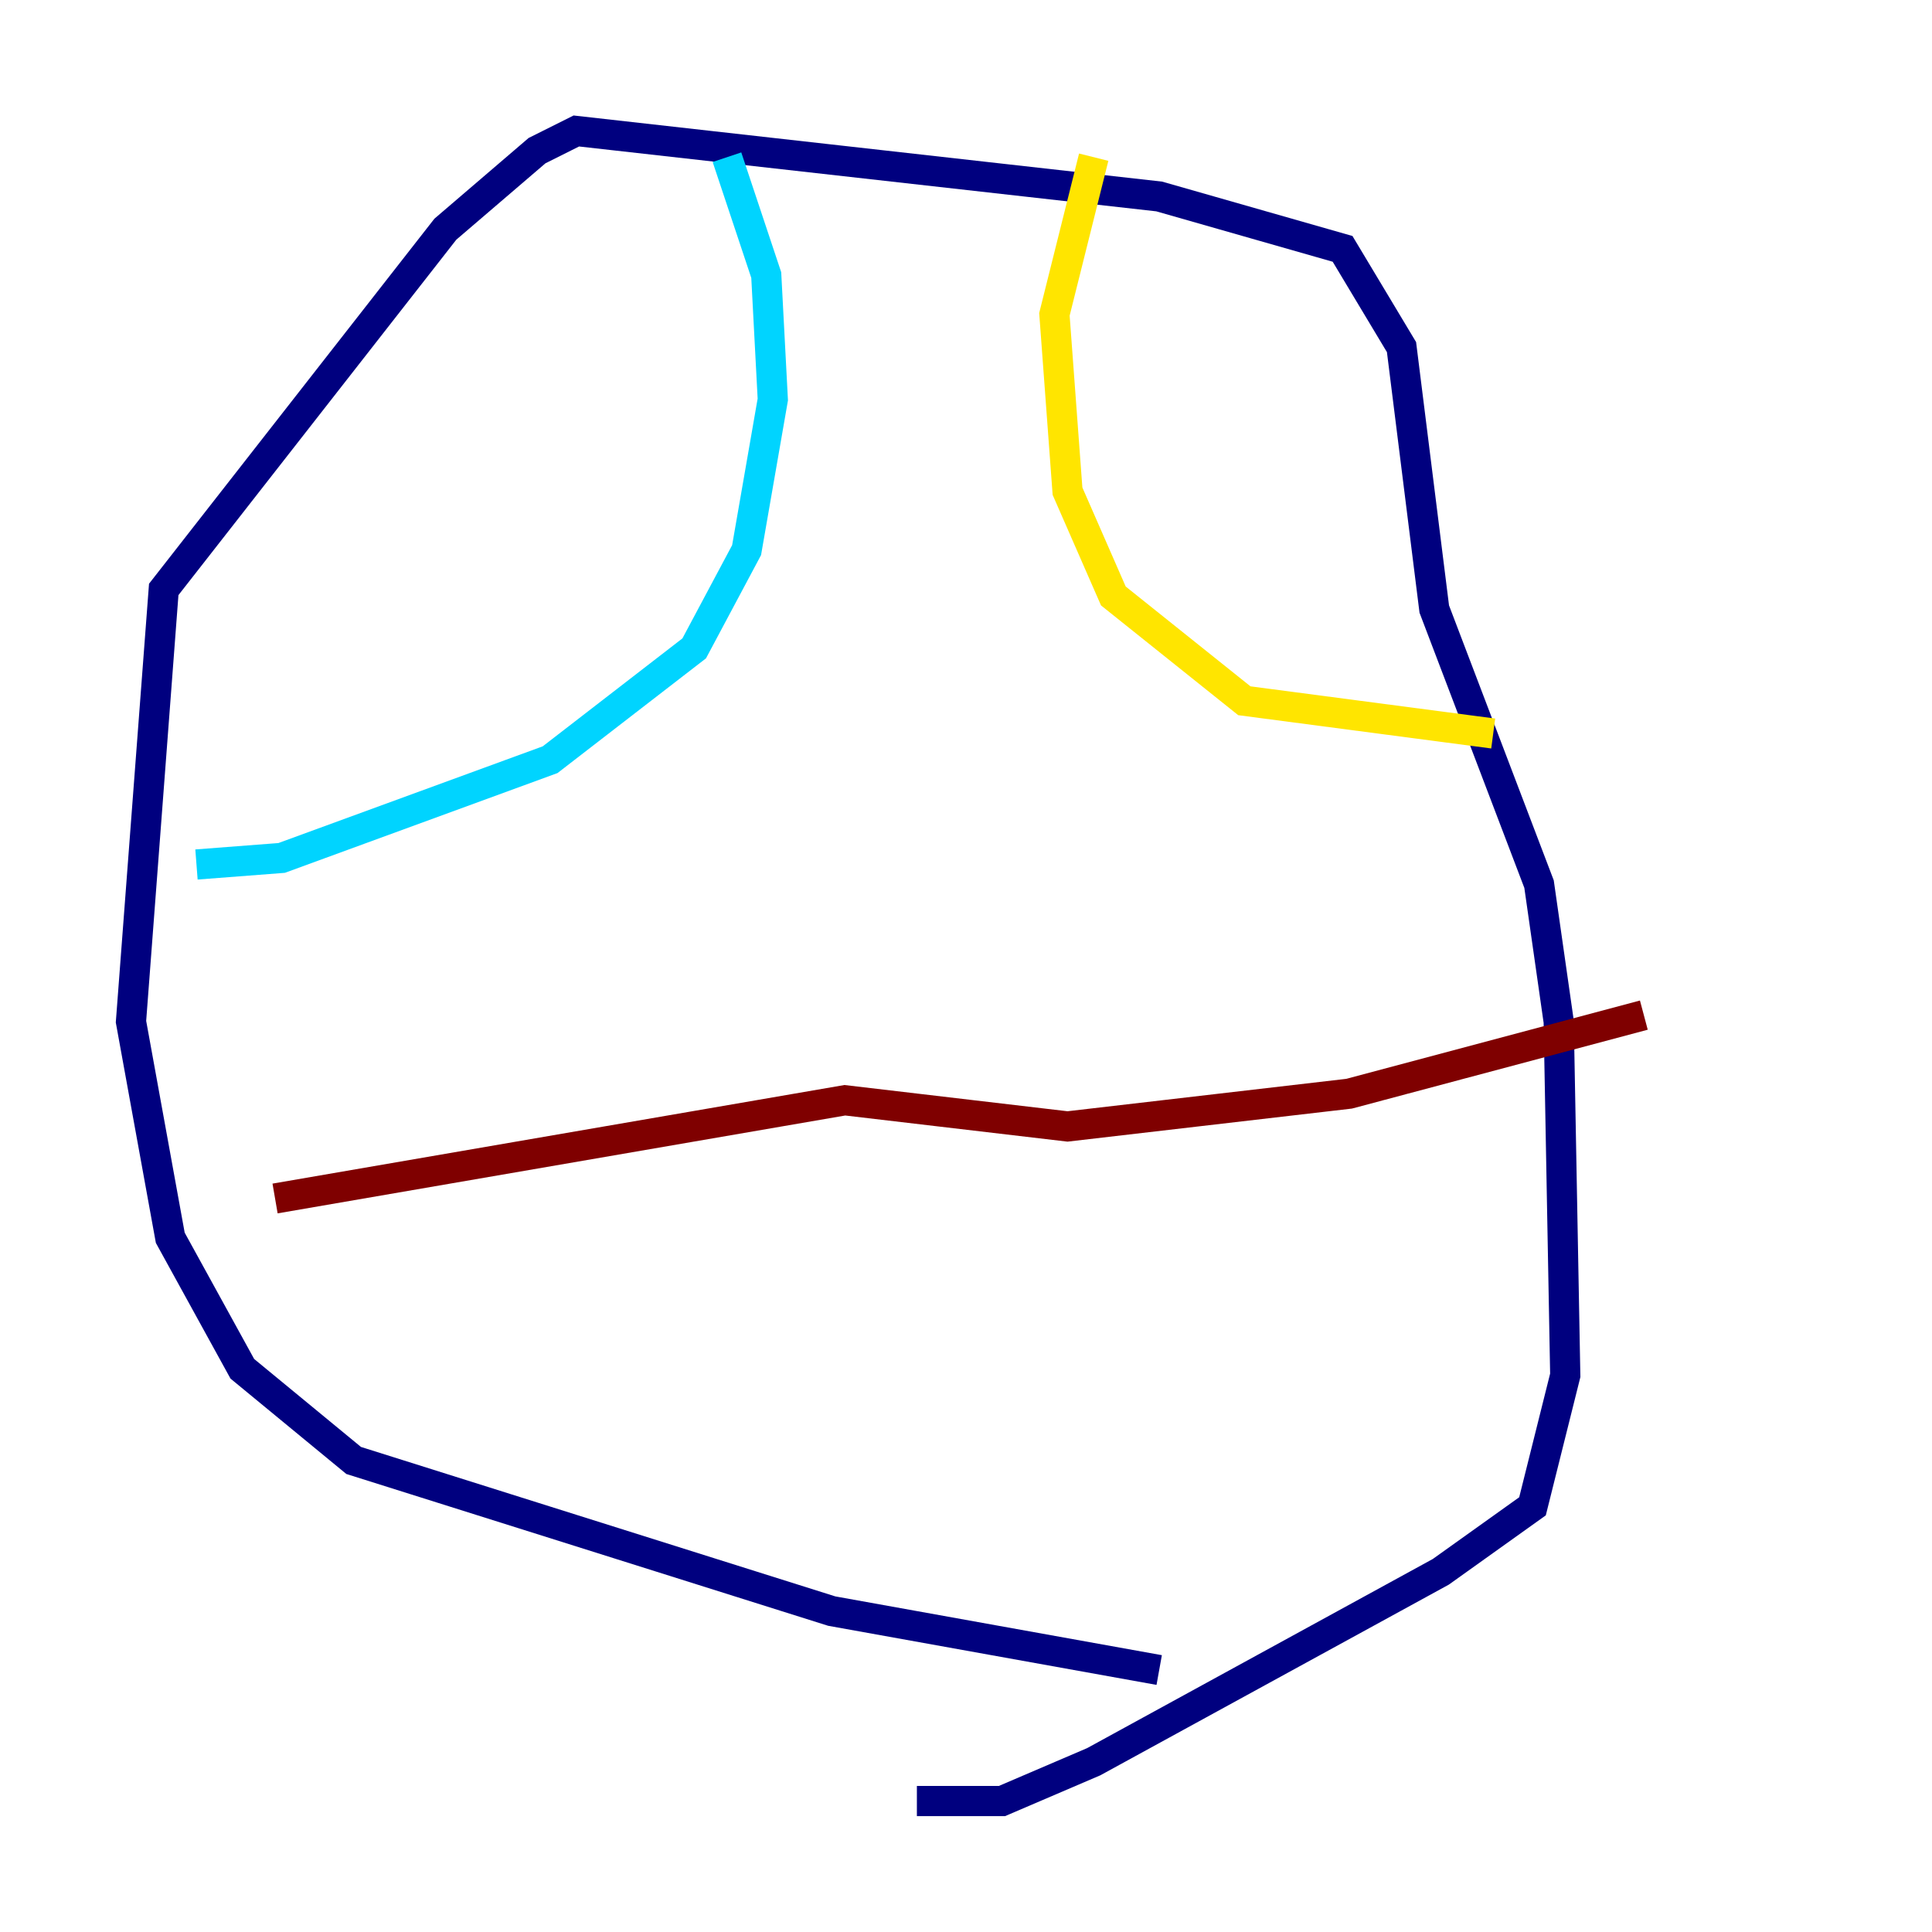<?xml version="1.0" encoding="utf-8" ?>
<svg baseProfile="tiny" height="128" version="1.2" viewBox="0,0,128,128" width="128" xmlns="http://www.w3.org/2000/svg" xmlns:ev="http://www.w3.org/2001/xml-events" xmlns:xlink="http://www.w3.org/1999/xlink"><defs /><polyline fill="none" points="76.8,110.644 55.105,106.739 23.43,96.759 16.054,90.685 11.281,82.007 8.678,67.688 10.848,39.051 29.505,15.186 35.58,9.98 38.183,8.678 76.8,13.017 88.949,16.488 92.854,22.997 95.024,40.352 101.966,58.576 103.268,67.688 103.702,91.119 101.532,99.797 95.458,104.136 72.461,116.719 66.386,119.322 60.746,119.322" stroke="#00007f" stroke-width="2" /><polyline fill="none" points="48.163,10.414 50.766,18.224 51.2,26.468 49.464,36.447 45.993,42.956 36.447,50.332 18.658,56.841 13.017,57.275" stroke="#00d4ff" stroke-width="2" /><polyline fill="none" points="72.461,10.414 69.858,20.827 70.725,32.542 73.763,39.485 82.441,46.427 98.929,48.597" stroke="#ffe500" stroke-width="2" /><polyline fill="none" points="18.224,79.403 55.973,72.895 70.725,74.63 89.383,72.461 108.909,67.254" stroke="#7f0000" stroke-width="2" /></svg>
